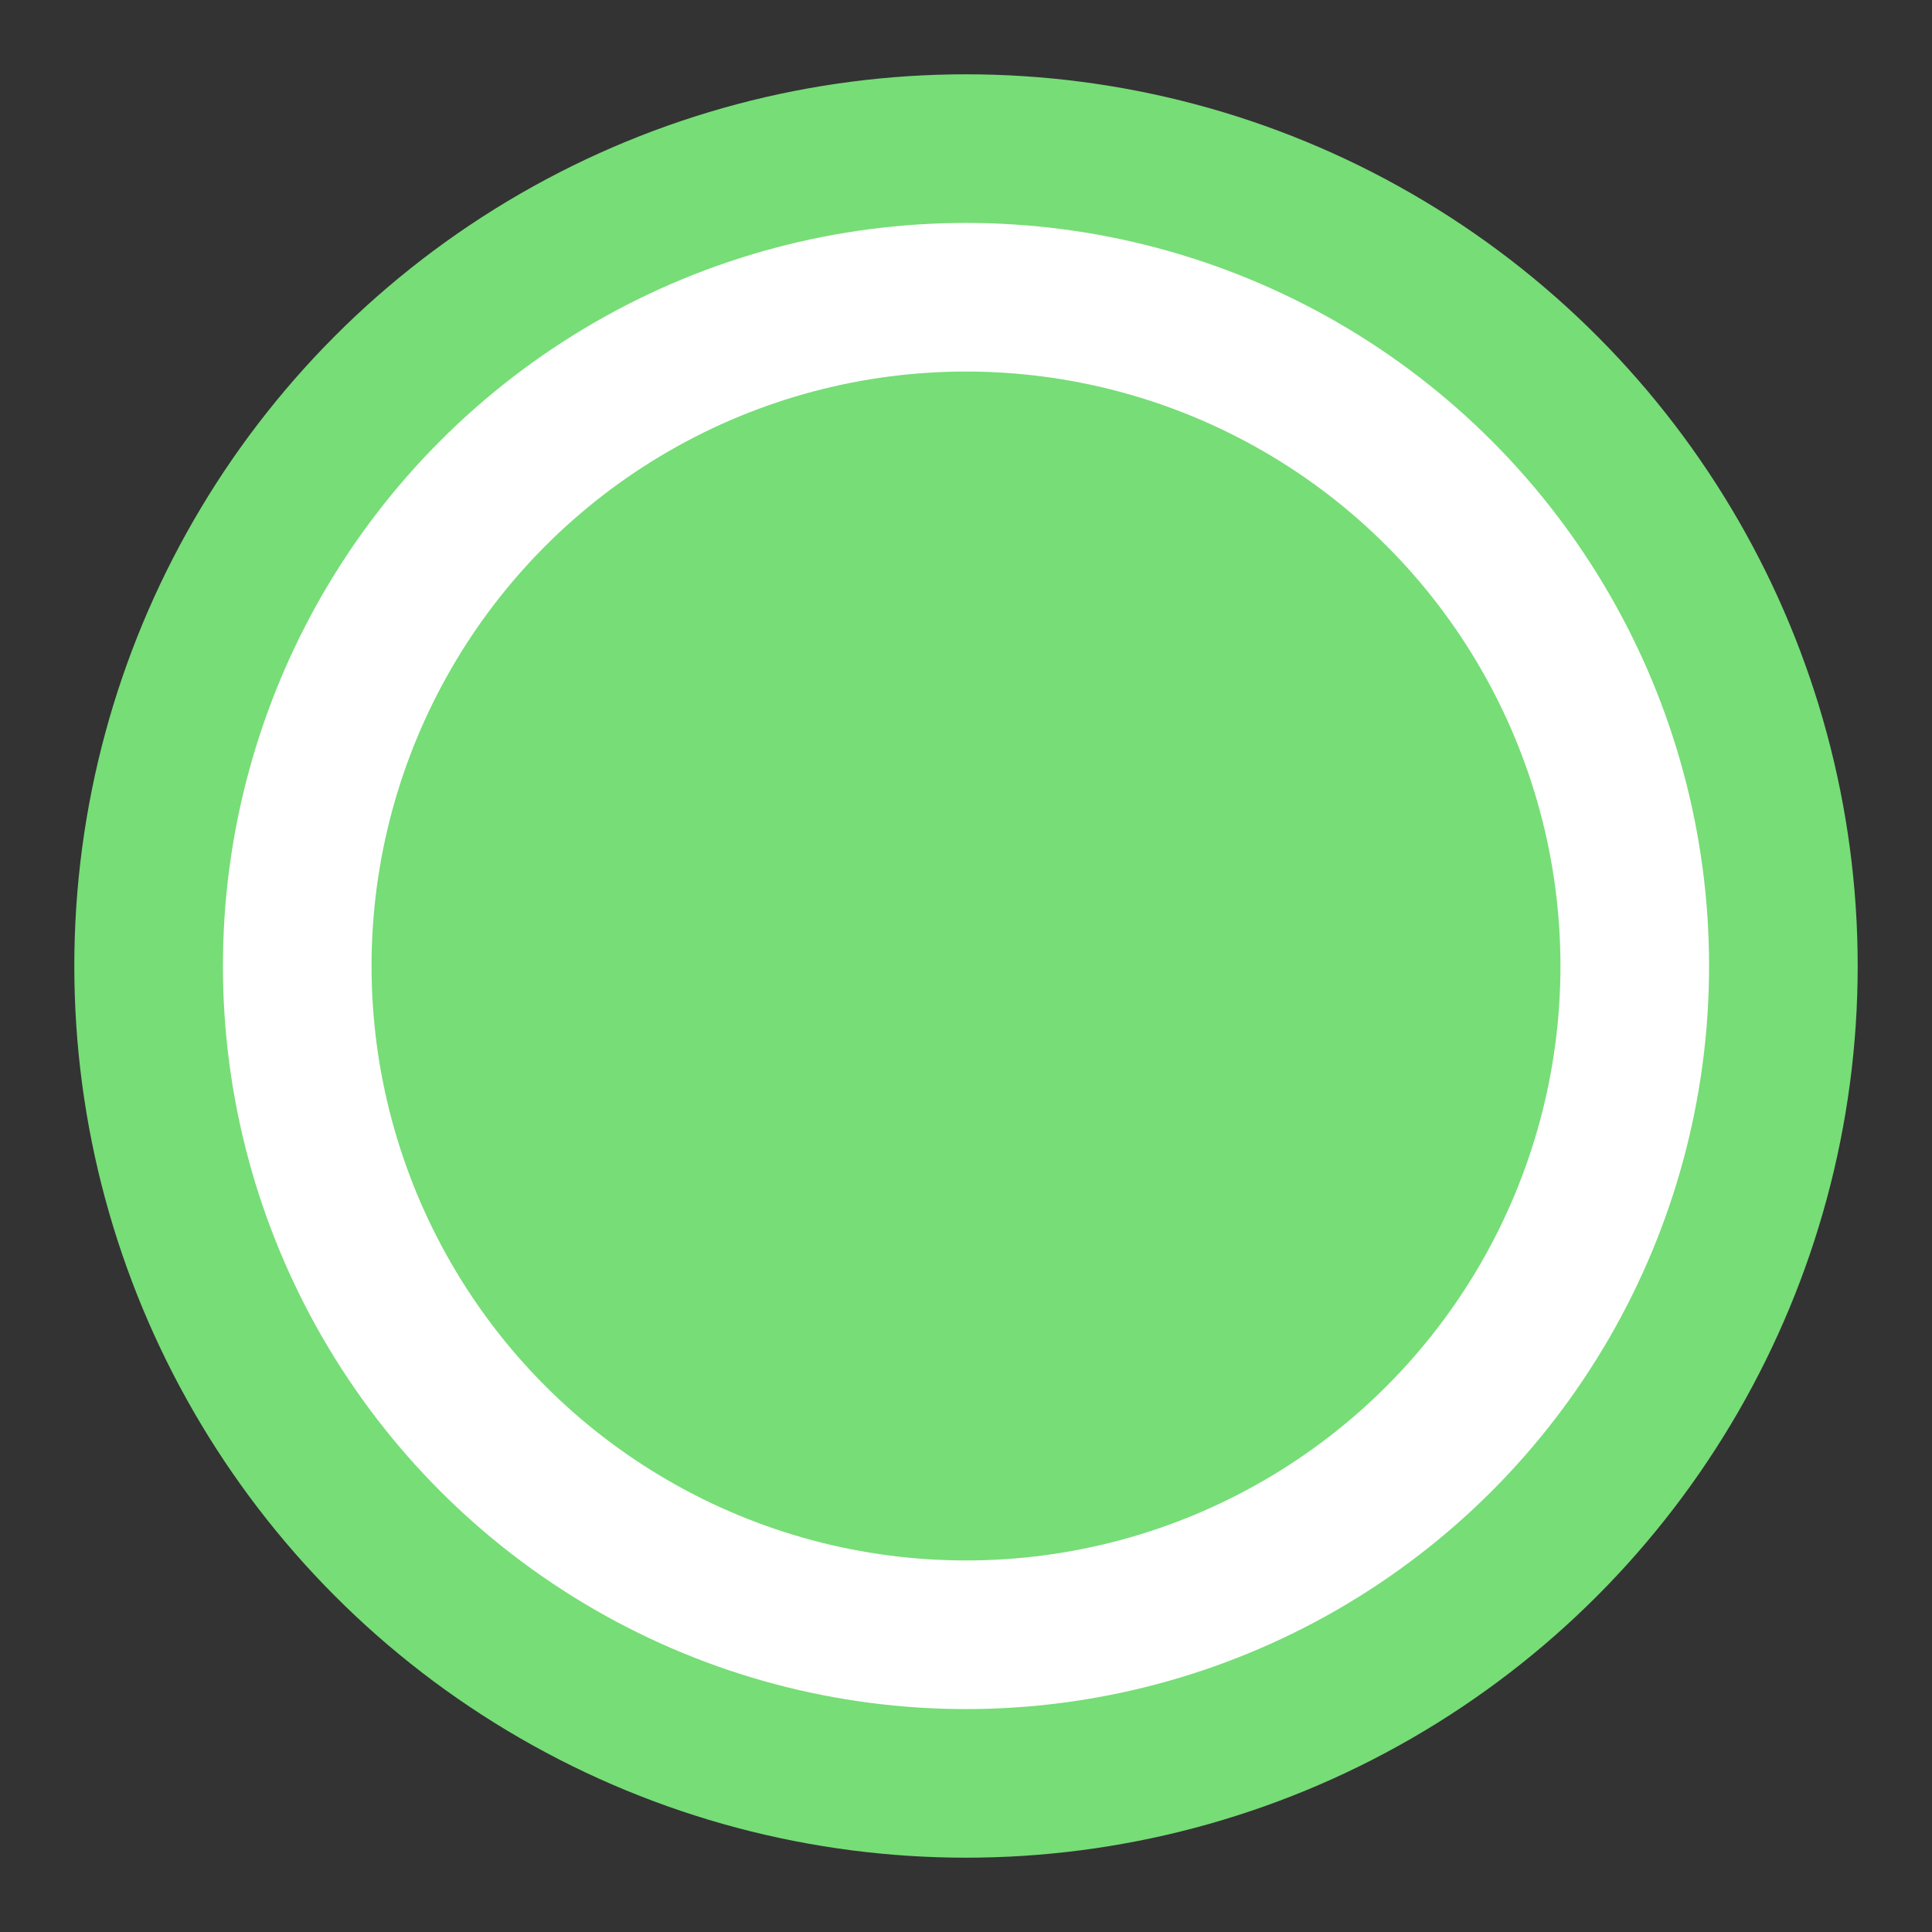<?xml version="1.0" encoding="UTF-8" standalone="no"?>
<svg width="26px" height="26px" viewBox="0 0 26 26" version="1.1" xmlns="http://www.w3.org/2000/svg" xmlns:xlink="http://www.w3.org/1999/xlink">
    <rect x="0" y="0" width="26" height="26" fill="#333333" stroke="none"/>
    <!-- Generator: Sketch 42 (36781) - http://www.bohemiancoding.com/sketch -->
    <title>green_green</title>
    <desc>Created with Sketch.</desc>
    <defs></defs>
    <g id="Page-1" stroke="none" stroke-width="1" fill="none" fill-rule="evenodd">
        <g id="green_green" fill="#77DD77">
            <g id="Group" transform="translate(1, 1)">
                <circle id="Oval" cx="12" cy="12" r="12"></circle>
                <circle id="Oval" stroke="#FFFFFF" stroke-width="2" cx="12" cy="12" r="9"></circle>
            </g>
        </g>
    </g>
</svg>